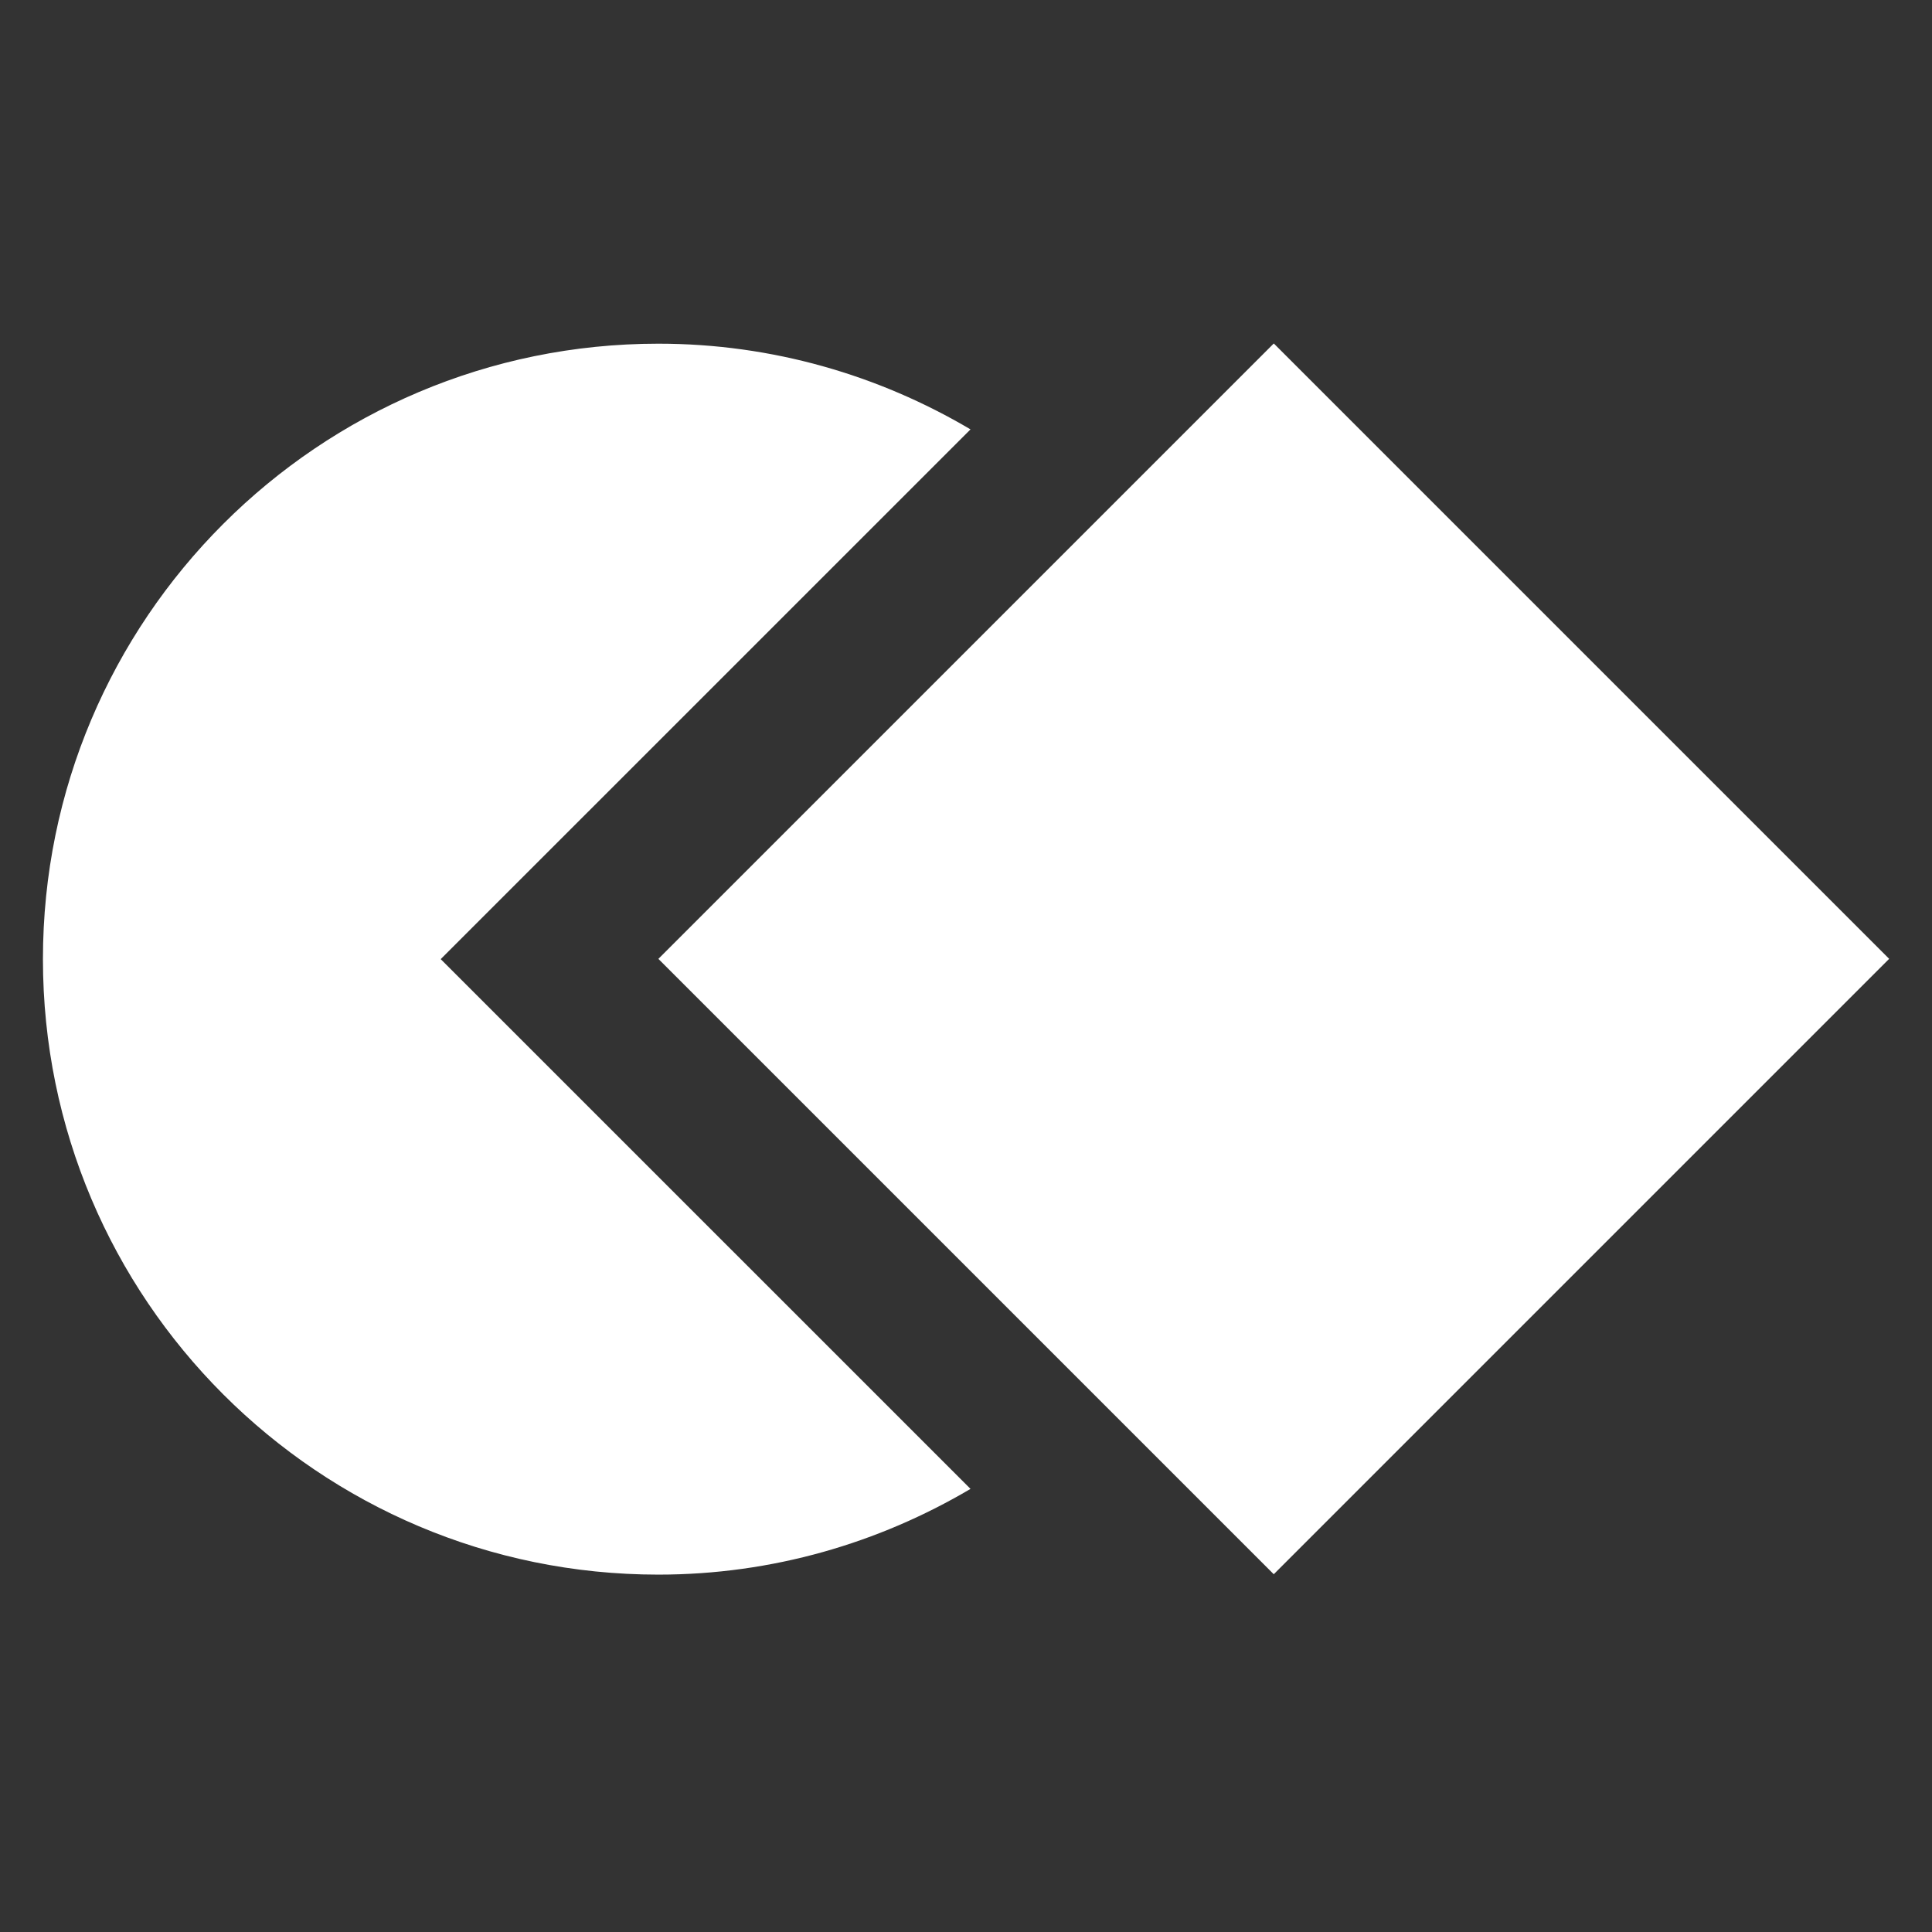 <svg width="45" height="45" viewBox="0 0 45 45" fill="none" xmlns="http://www.w3.org/2000/svg">
<rect x="0" y="0" width="45" height="45" fill="#333333" stroke="none"/>
<path d="M29.669 8L44.002 22.333L29.668 36.667L15.335 22.334L29.669 8Z" fill="white"/>
<path d="M10.265 22.34L22.605 10.001C20.471 8.741 17.992 8.005 15.334 8.005C7.419 8.005 1 14.424 1 22.34C1 30.257 7.419 36.676 15.334 36.676C17.991 36.676 20.471 35.939 22.605 34.679L10.265 22.34Z" fill="white"/>
</svg>
